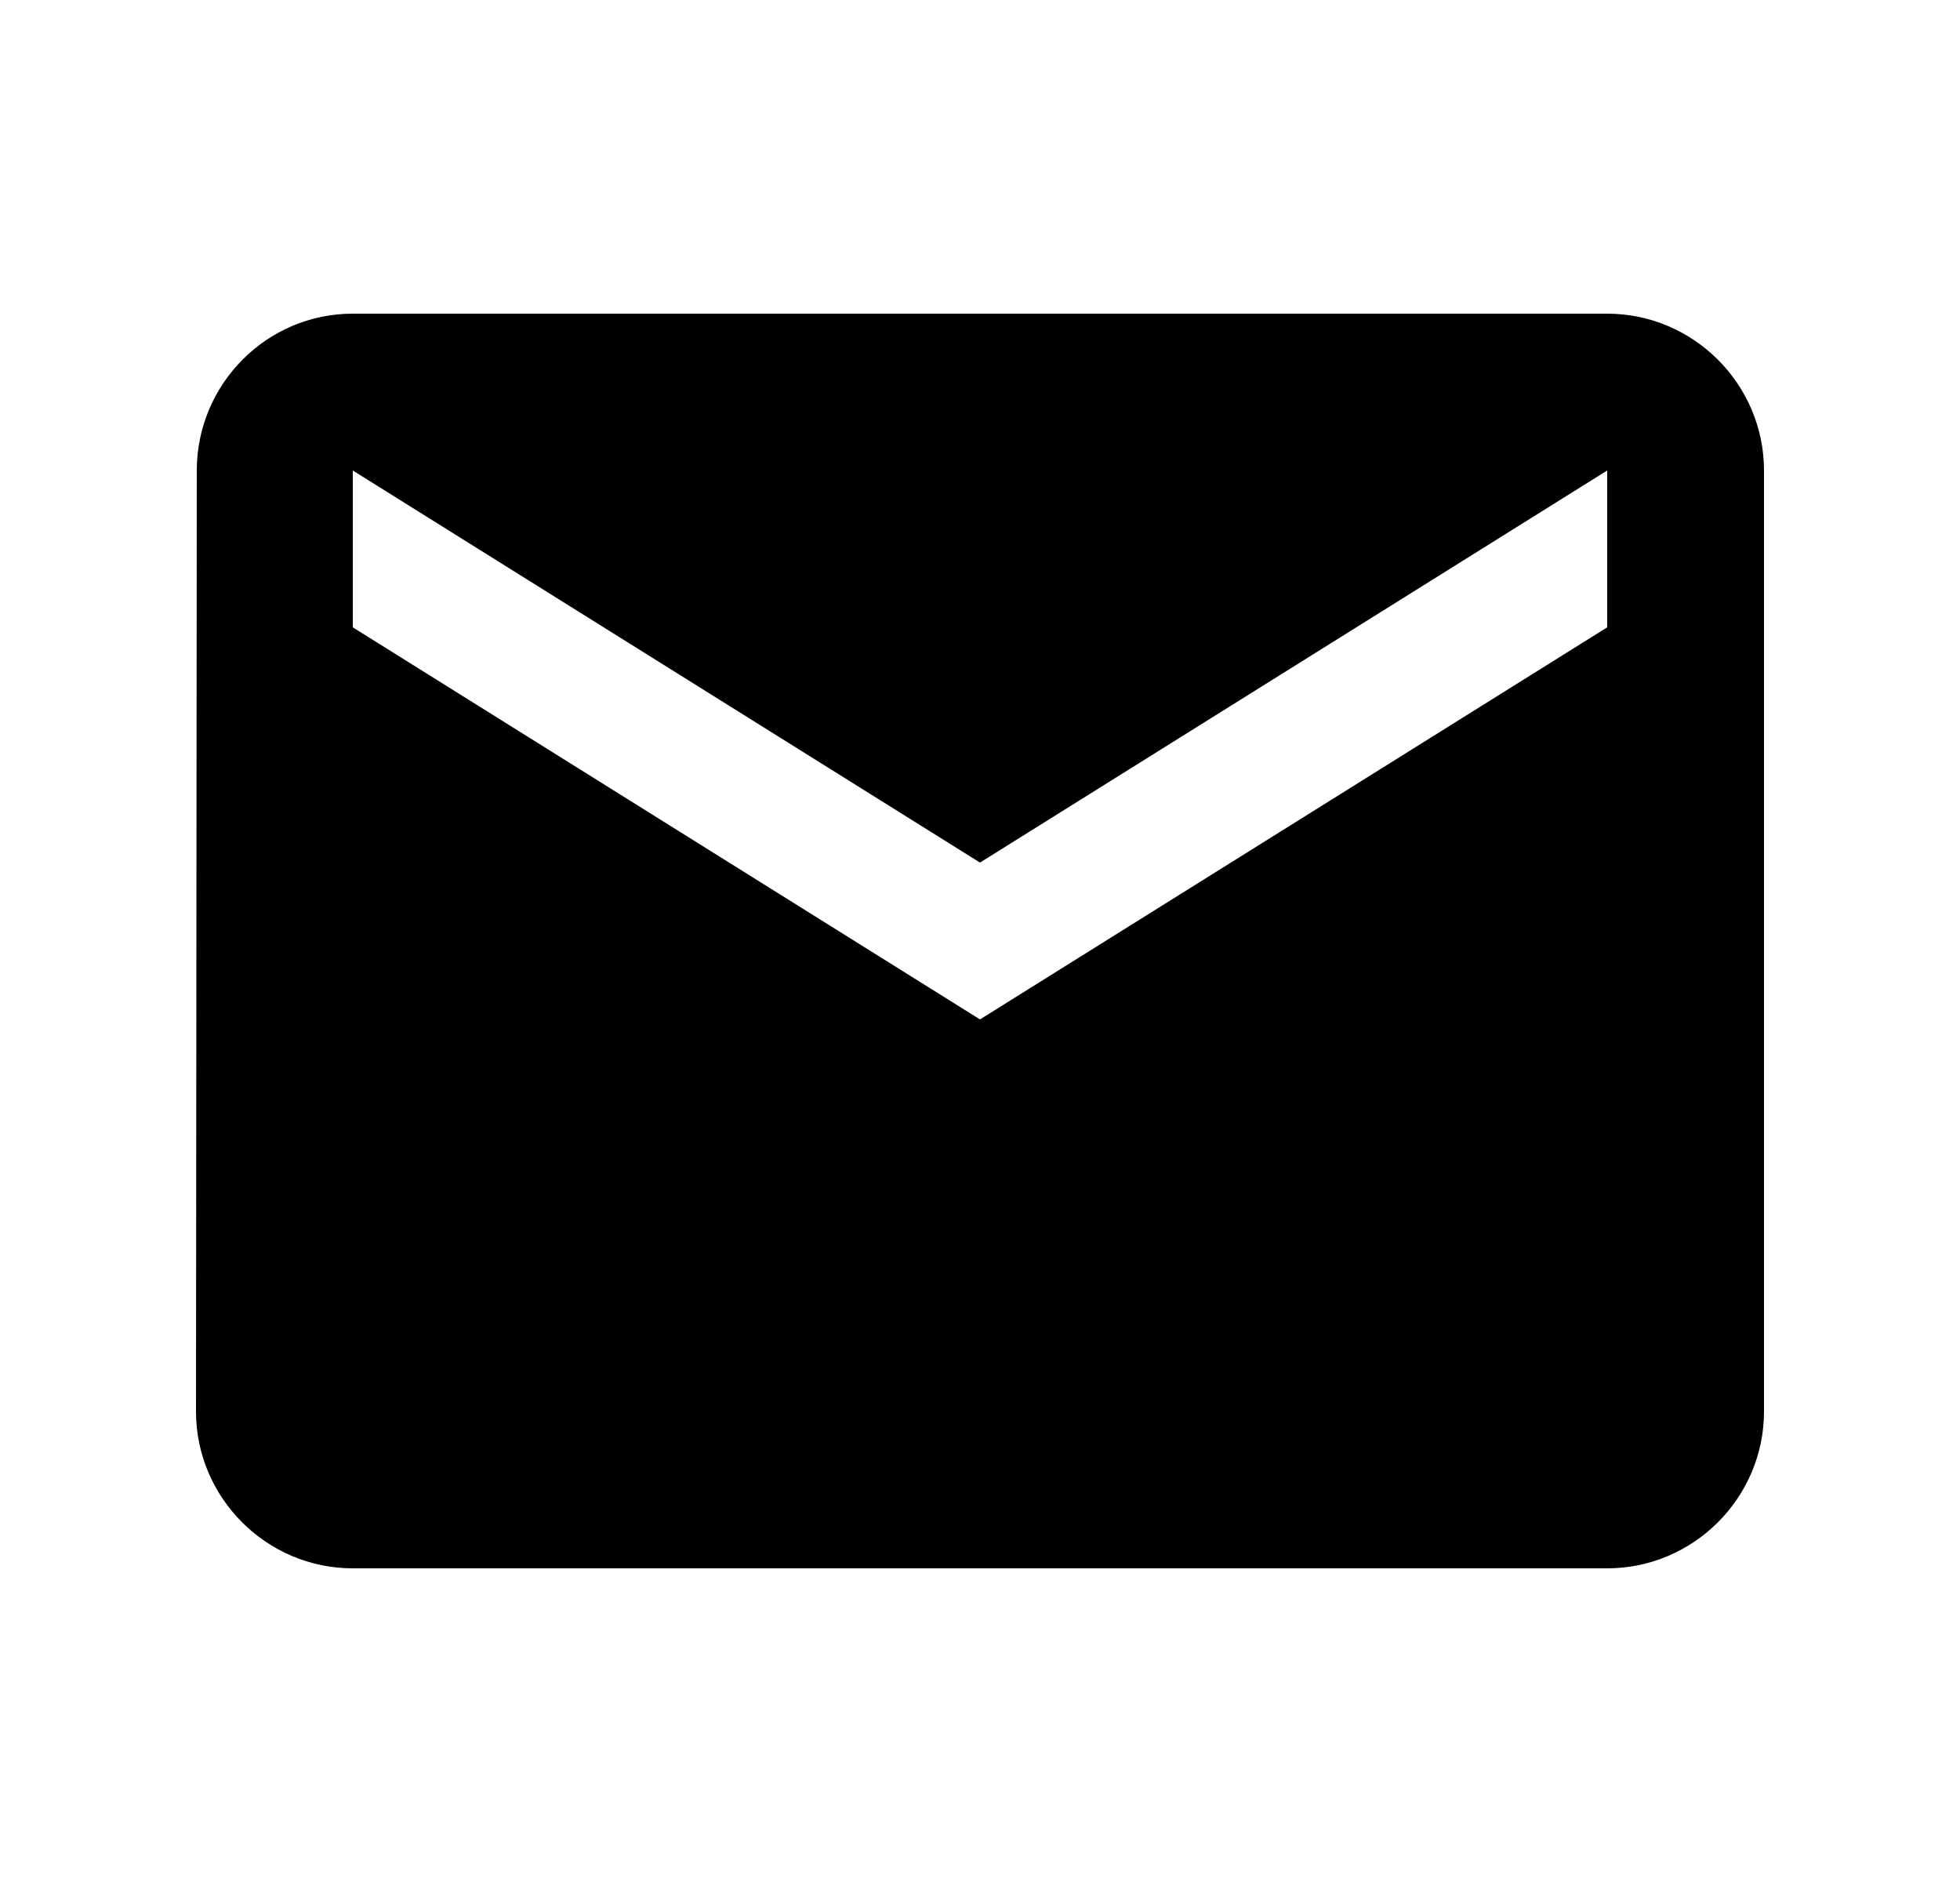 <svg width="25" height="24" viewBox="0 0 25 24" fill="current" xmlns="http://www.w3.org/2000/svg">
  <g clip-path="url(#clip0_5_3524)">
    <path
      d="M20.5 4H4.5C3.4 4 2.51 4.9 2.51 6L2.5 18C2.5 19.1 3.4 20 4.5 20H20.5C21.6 20 22.5 19.1 22.5 18V6C22.5 4.9 21.6 4 20.5 4ZM20.5 8L12.5 13L4.5 8V6L12.5 11L20.5 6V8Z"
      fill="current" />
  </g>
  <defs>
    <clipPath id="clip0_5_3524">
      <rect width="24" height="24" fill="current" transform="translate(0.5)" />
    </clipPath>
  </defs>
</svg>